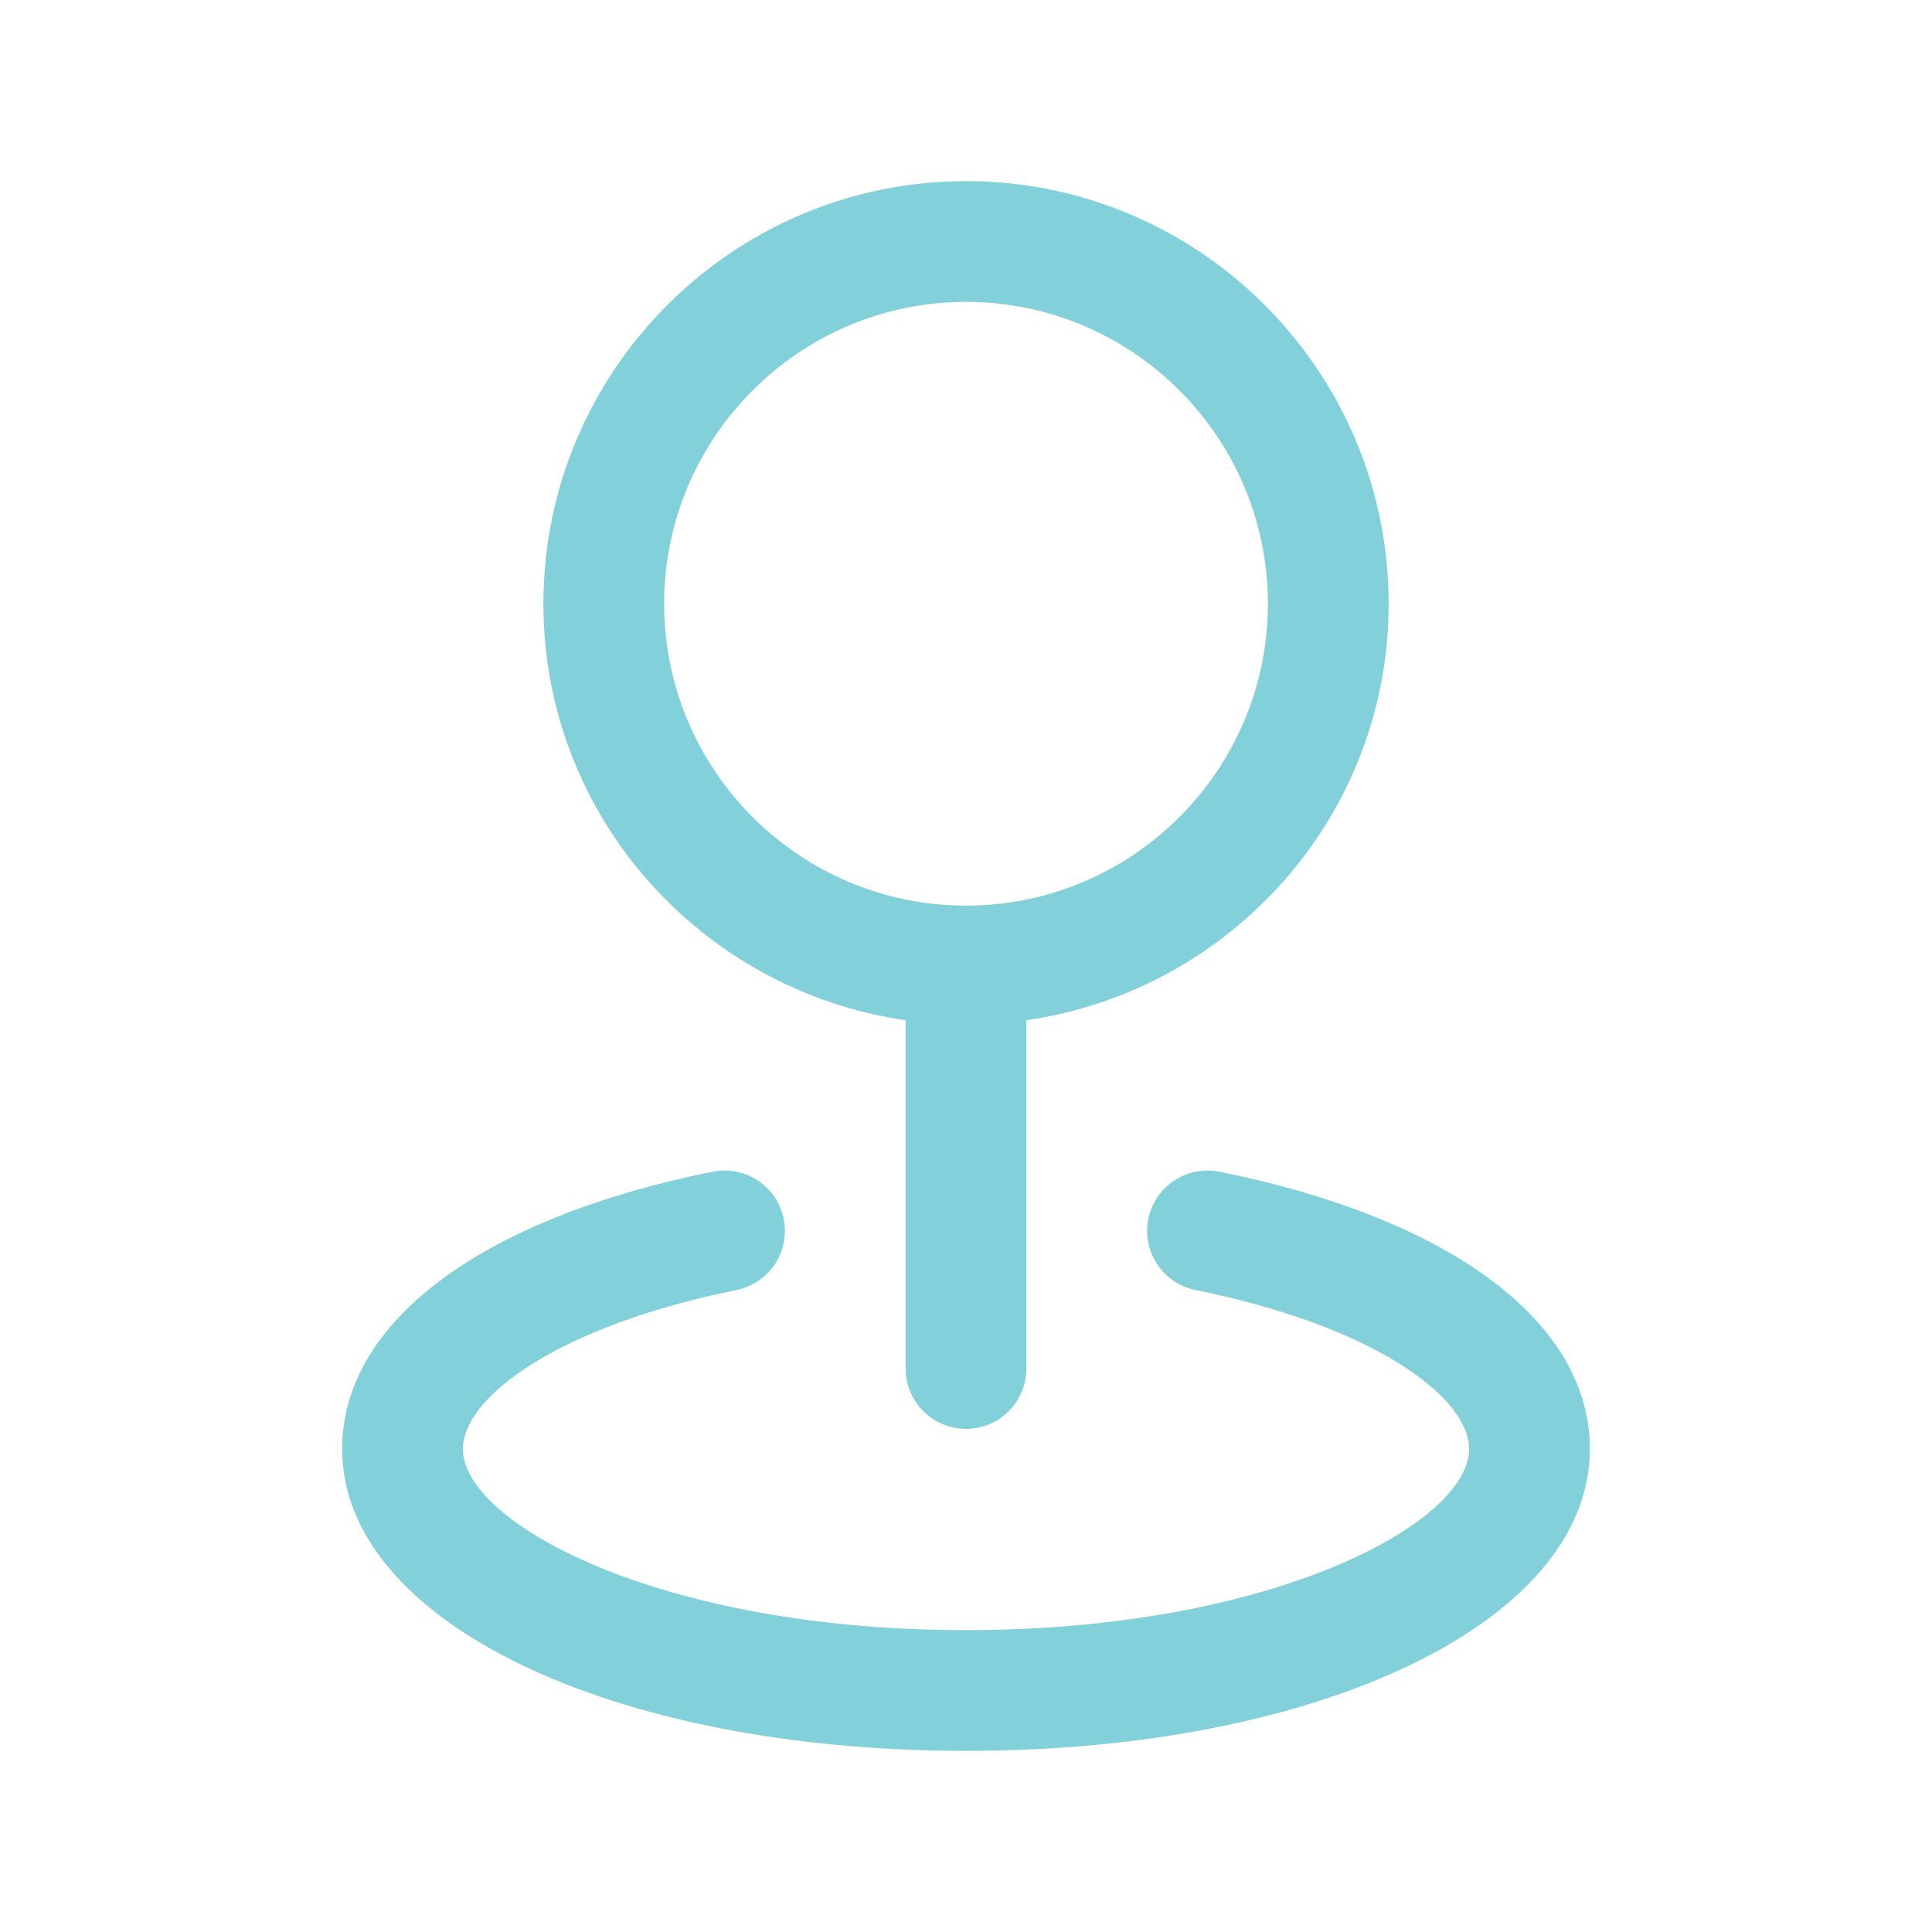<svg width="100" height="100" viewBox="0 0 100 100" fill="none" xmlns="http://www.w3.org/2000/svg">
<path d="M46.876 52.808V70.833C46.876 72.558 48.276 73.958 50.001 73.958C51.726 73.958 53.126 72.558 53.126 70.833V52.808C63.701 51.275 71.876 42.242 71.876 31.25C71.876 19.188 62.063 9.375 50.001 9.375C37.938 9.375 28.126 19.188 28.126 31.25C28.126 42.242 36.301 51.275 46.876 52.808ZM50.001 15.625C58.617 15.625 65.626 22.633 65.626 31.25C65.626 39.867 58.617 46.875 50.001 46.875C41.384 46.875 34.376 39.867 34.376 31.25C34.376 22.633 41.384 15.625 50.001 15.625ZM82.292 75C82.292 83.908 68.409 90.625 50.001 90.625C31.592 90.625 17.709 83.908 17.709 75C17.709 68.442 24.876 63.075 36.88 60.646C38.584 60.313 40.221 61.396 40.563 63.087C40.909 64.779 39.813 66.429 38.121 66.771C28.826 68.654 23.959 72.338 23.959 75C23.959 78.821 34.105 84.375 50.001 84.375C65.897 84.375 76.042 78.821 76.042 75C76.042 72.338 71.18 68.654 61.88 66.771C60.188 66.429 59.096 64.779 59.438 63.087C59.78 61.396 61.434 60.313 63.121 60.646C75.126 63.075 82.292 68.442 82.292 75Z" fill="#82D1DA"/>
</svg>

